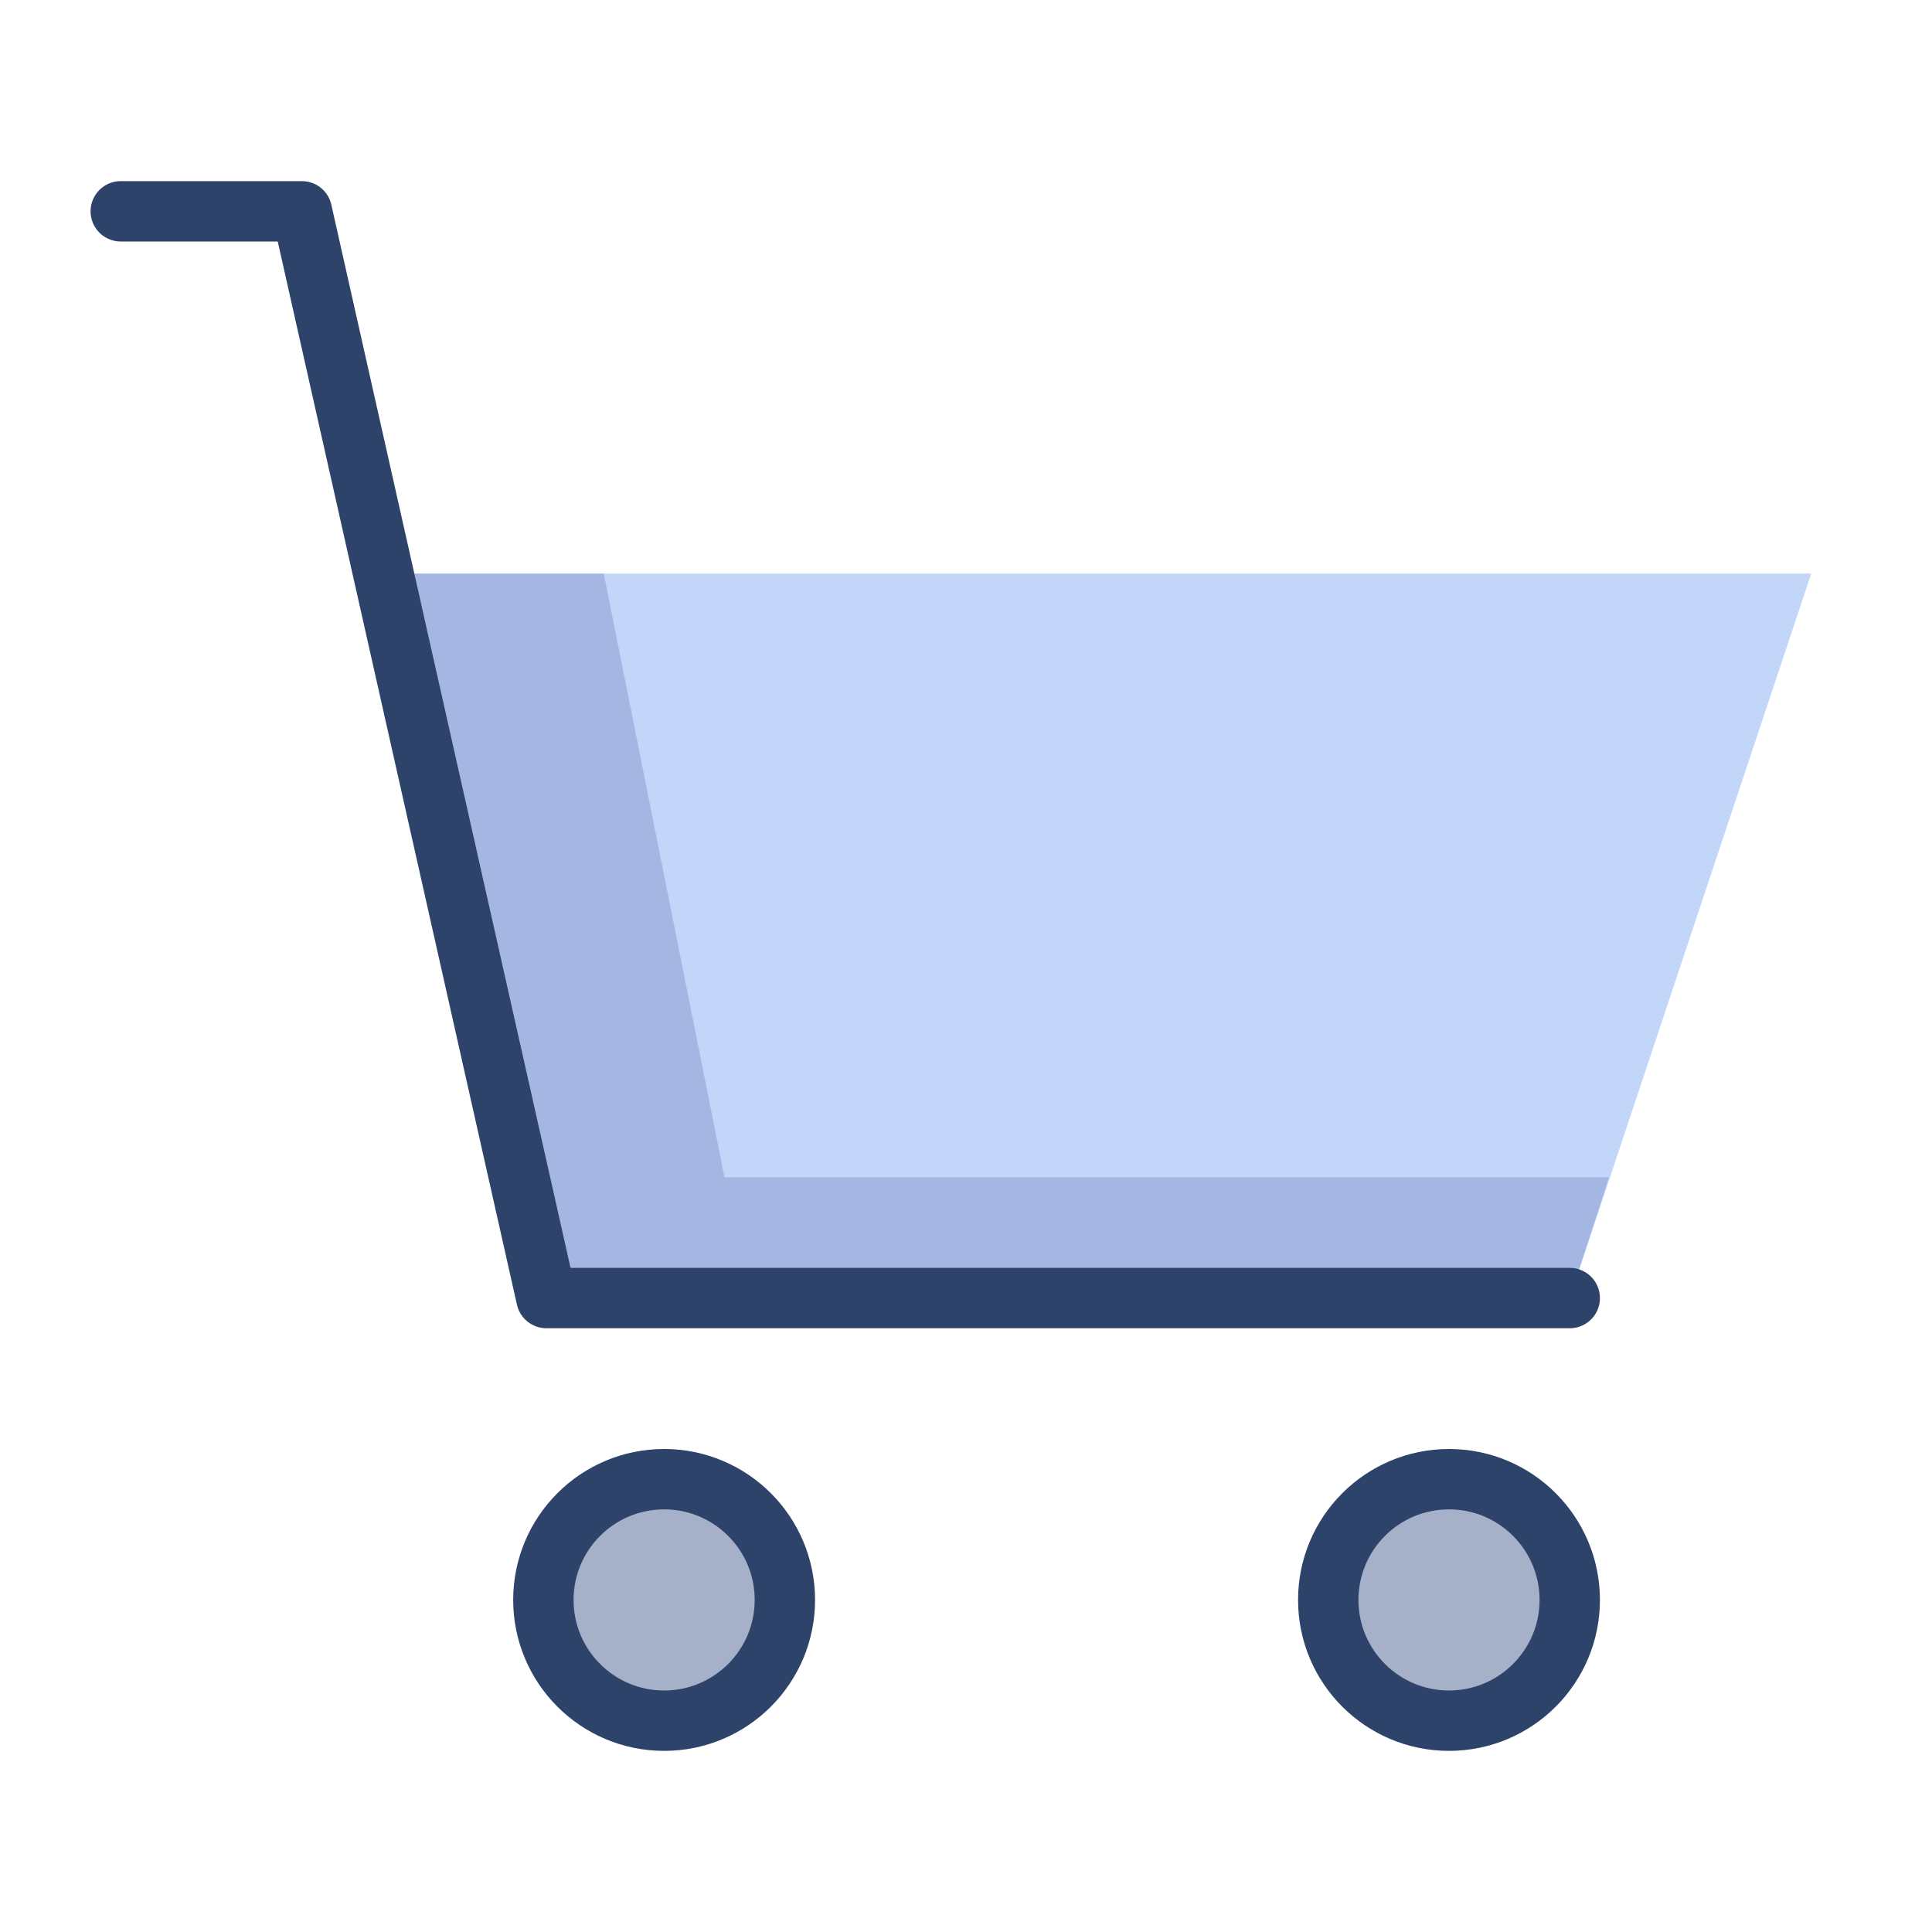<svg xmlns="http://www.w3.org/2000/svg" viewBox="0 0 64 64" aria-labelledby="title"
aria-describedby="desc" role="img" xmlns:xlink="http://www.w3.org/1999/xlink">
  <title>Trolley</title>
  <desc>A color styled icon from Orion Icon Library.</desc>
  <path data-name="layer2"
  fill="#c3d6f9" d="M18 43h34l8-24H13l5 24z"></path>
  <path data-name="opacity" fill="#000064" opacity=".15" d="M24 39l-4-20h-7l5 24h34l1.3-4H24z"></path>
  <circle data-name="layer1" cx="22" cy="53" r="4" fill="#a6b1c9"></circle>
  <circle data-name="layer1" cx="48" cy="53" r="4" fill="#a6b1c9"></circle>
  <path data-name="stroke" fill="none" stroke="#2e4369" stroke-linecap="round"
  stroke-linejoin="round" stroke-width="2" d="M4 7h6l8.1 36H52"></path>
  <circle data-name="stroke" cx="22" cy="53" r="4" fill="none" stroke="#2e4369"
  stroke-linecap="round" stroke-linejoin="round" stroke-width="2"></circle>
  <circle data-name="stroke" cx="48" cy="53" r="4" fill="none"
  stroke="#2e4369" stroke-linecap="round" stroke-linejoin="round" stroke-width="2"></circle>
</svg>